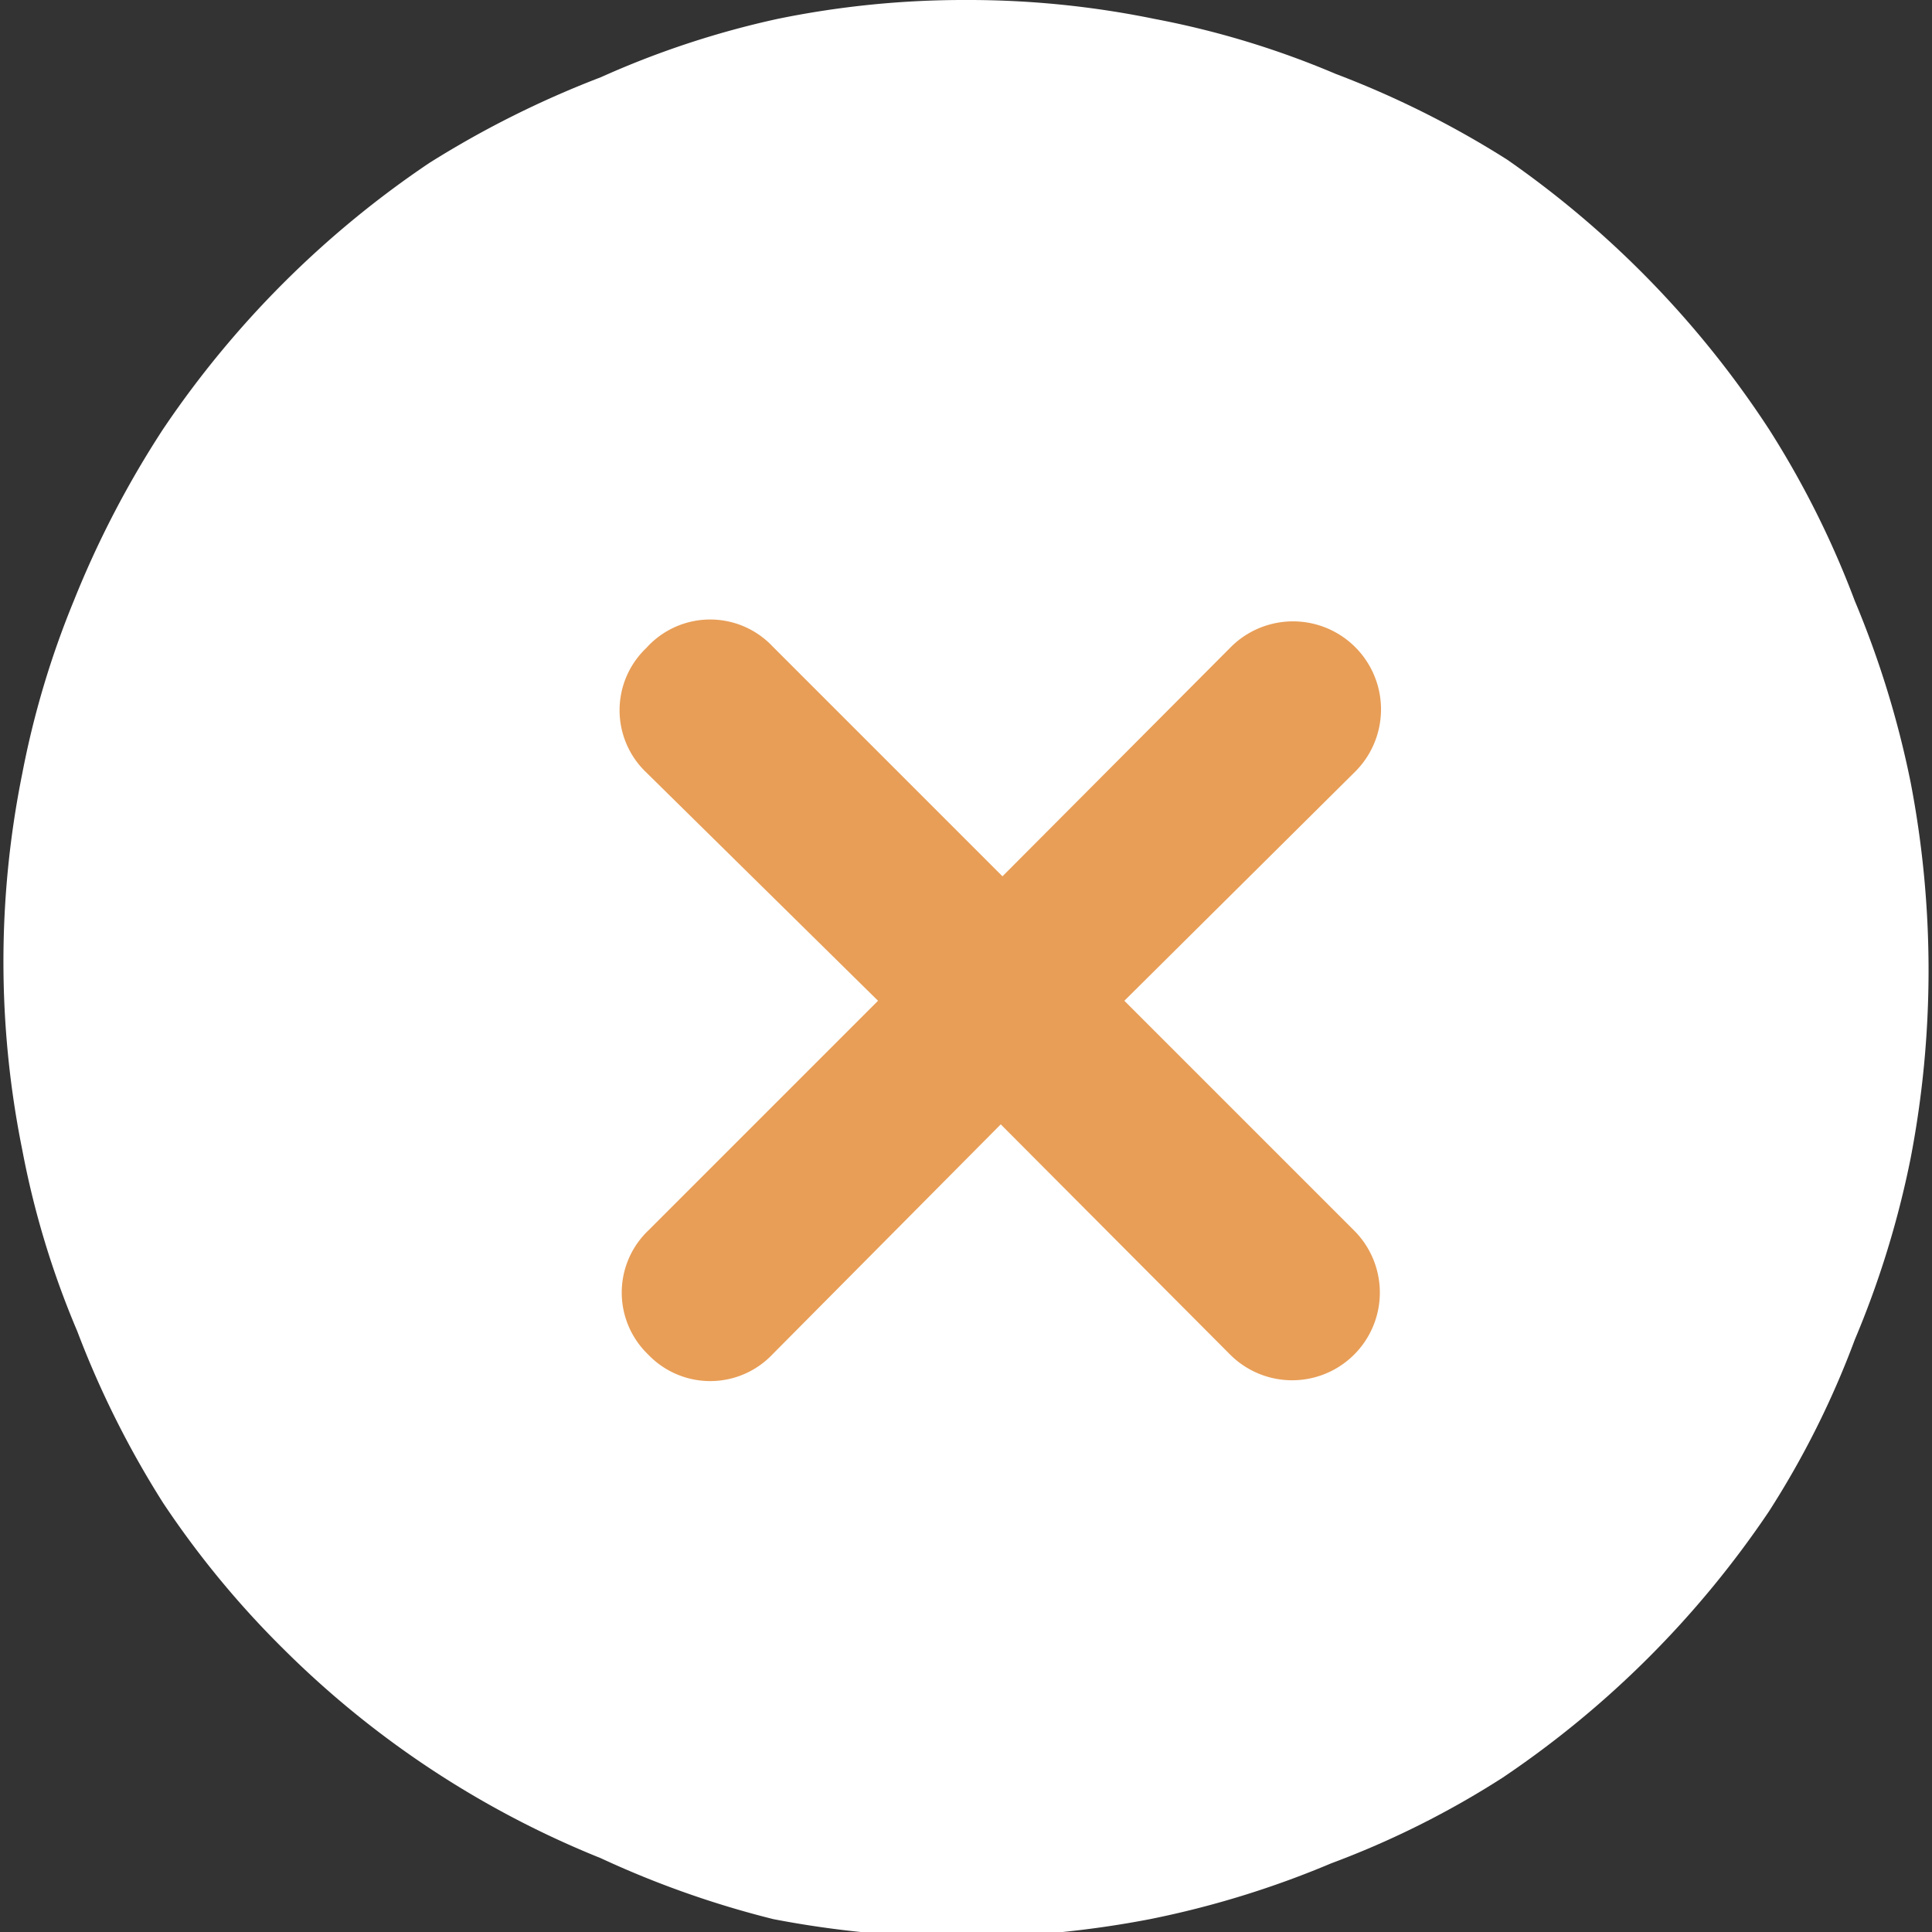<svg xmlns="http://www.w3.org/2000/svg" viewBox="0 0 22.51 22.51"><rect x="0" y="0" width="22.51" height="22.51" fill="#333333" stroke="none"/><defs><style>.cls-1{fill:#fff;}.cls-2{fill:#e89e57;}</style></defs><g id="Layer_2" data-name="Layer 2"><g id="Layer_1-2" data-name="Layer 1"><path class="cls-1" d="M11.26,0a10.78,10.78,0,0,1,2.19.22,10.28,10.28,0,0,1,2.11.64,11.05,11.05,0,0,1,2,1A11.43,11.43,0,0,1,20.61,5a10.76,10.76,0,0,1,1,2,11.19,11.19,0,0,1,.65,2.11,11.58,11.58,0,0,1,0,4.39,11,11,0,0,1-.65,2.11,10.43,10.43,0,0,1-1,2,11.43,11.43,0,0,1-3.1,3.1,10.43,10.43,0,0,1-2,1,11,11,0,0,1-2.11.65,11.58,11.58,0,0,1-4.39,0A11.19,11.19,0,0,1,7,21.65,11.11,11.11,0,0,1,3.3,19.21a10.82,10.82,0,0,1-1.4-1.7,11.05,11.05,0,0,1-1-2,10.28,10.28,0,0,1-.64-2.11,11.06,11.06,0,0,1,0-4.39A10.47,10.47,0,0,1,.86,7,11.42,11.42,0,0,1,1.9,5,11.43,11.43,0,0,1,5,1.9a11.42,11.42,0,0,1,2-1A10.47,10.47,0,0,1,9.06.22,10.8,10.8,0,0,1,11.26,0Z"/><path class="cls-2" d="M15.78,9,13.1,11.66l2.68,2.68a1,1,0,0,1-1.45,1.44L11.66,13.1,9,15.78a1,1,0,0,1-1.45,0,1,1,0,0,1,0-1.44l2.68-2.68L7.53,9a1,1,0,0,1,0-1.45A1,1,0,0,1,9,7.53l2.68,2.68,2.67-2.68A1,1,0,0,1,15.78,9Z"/></g></g></svg>